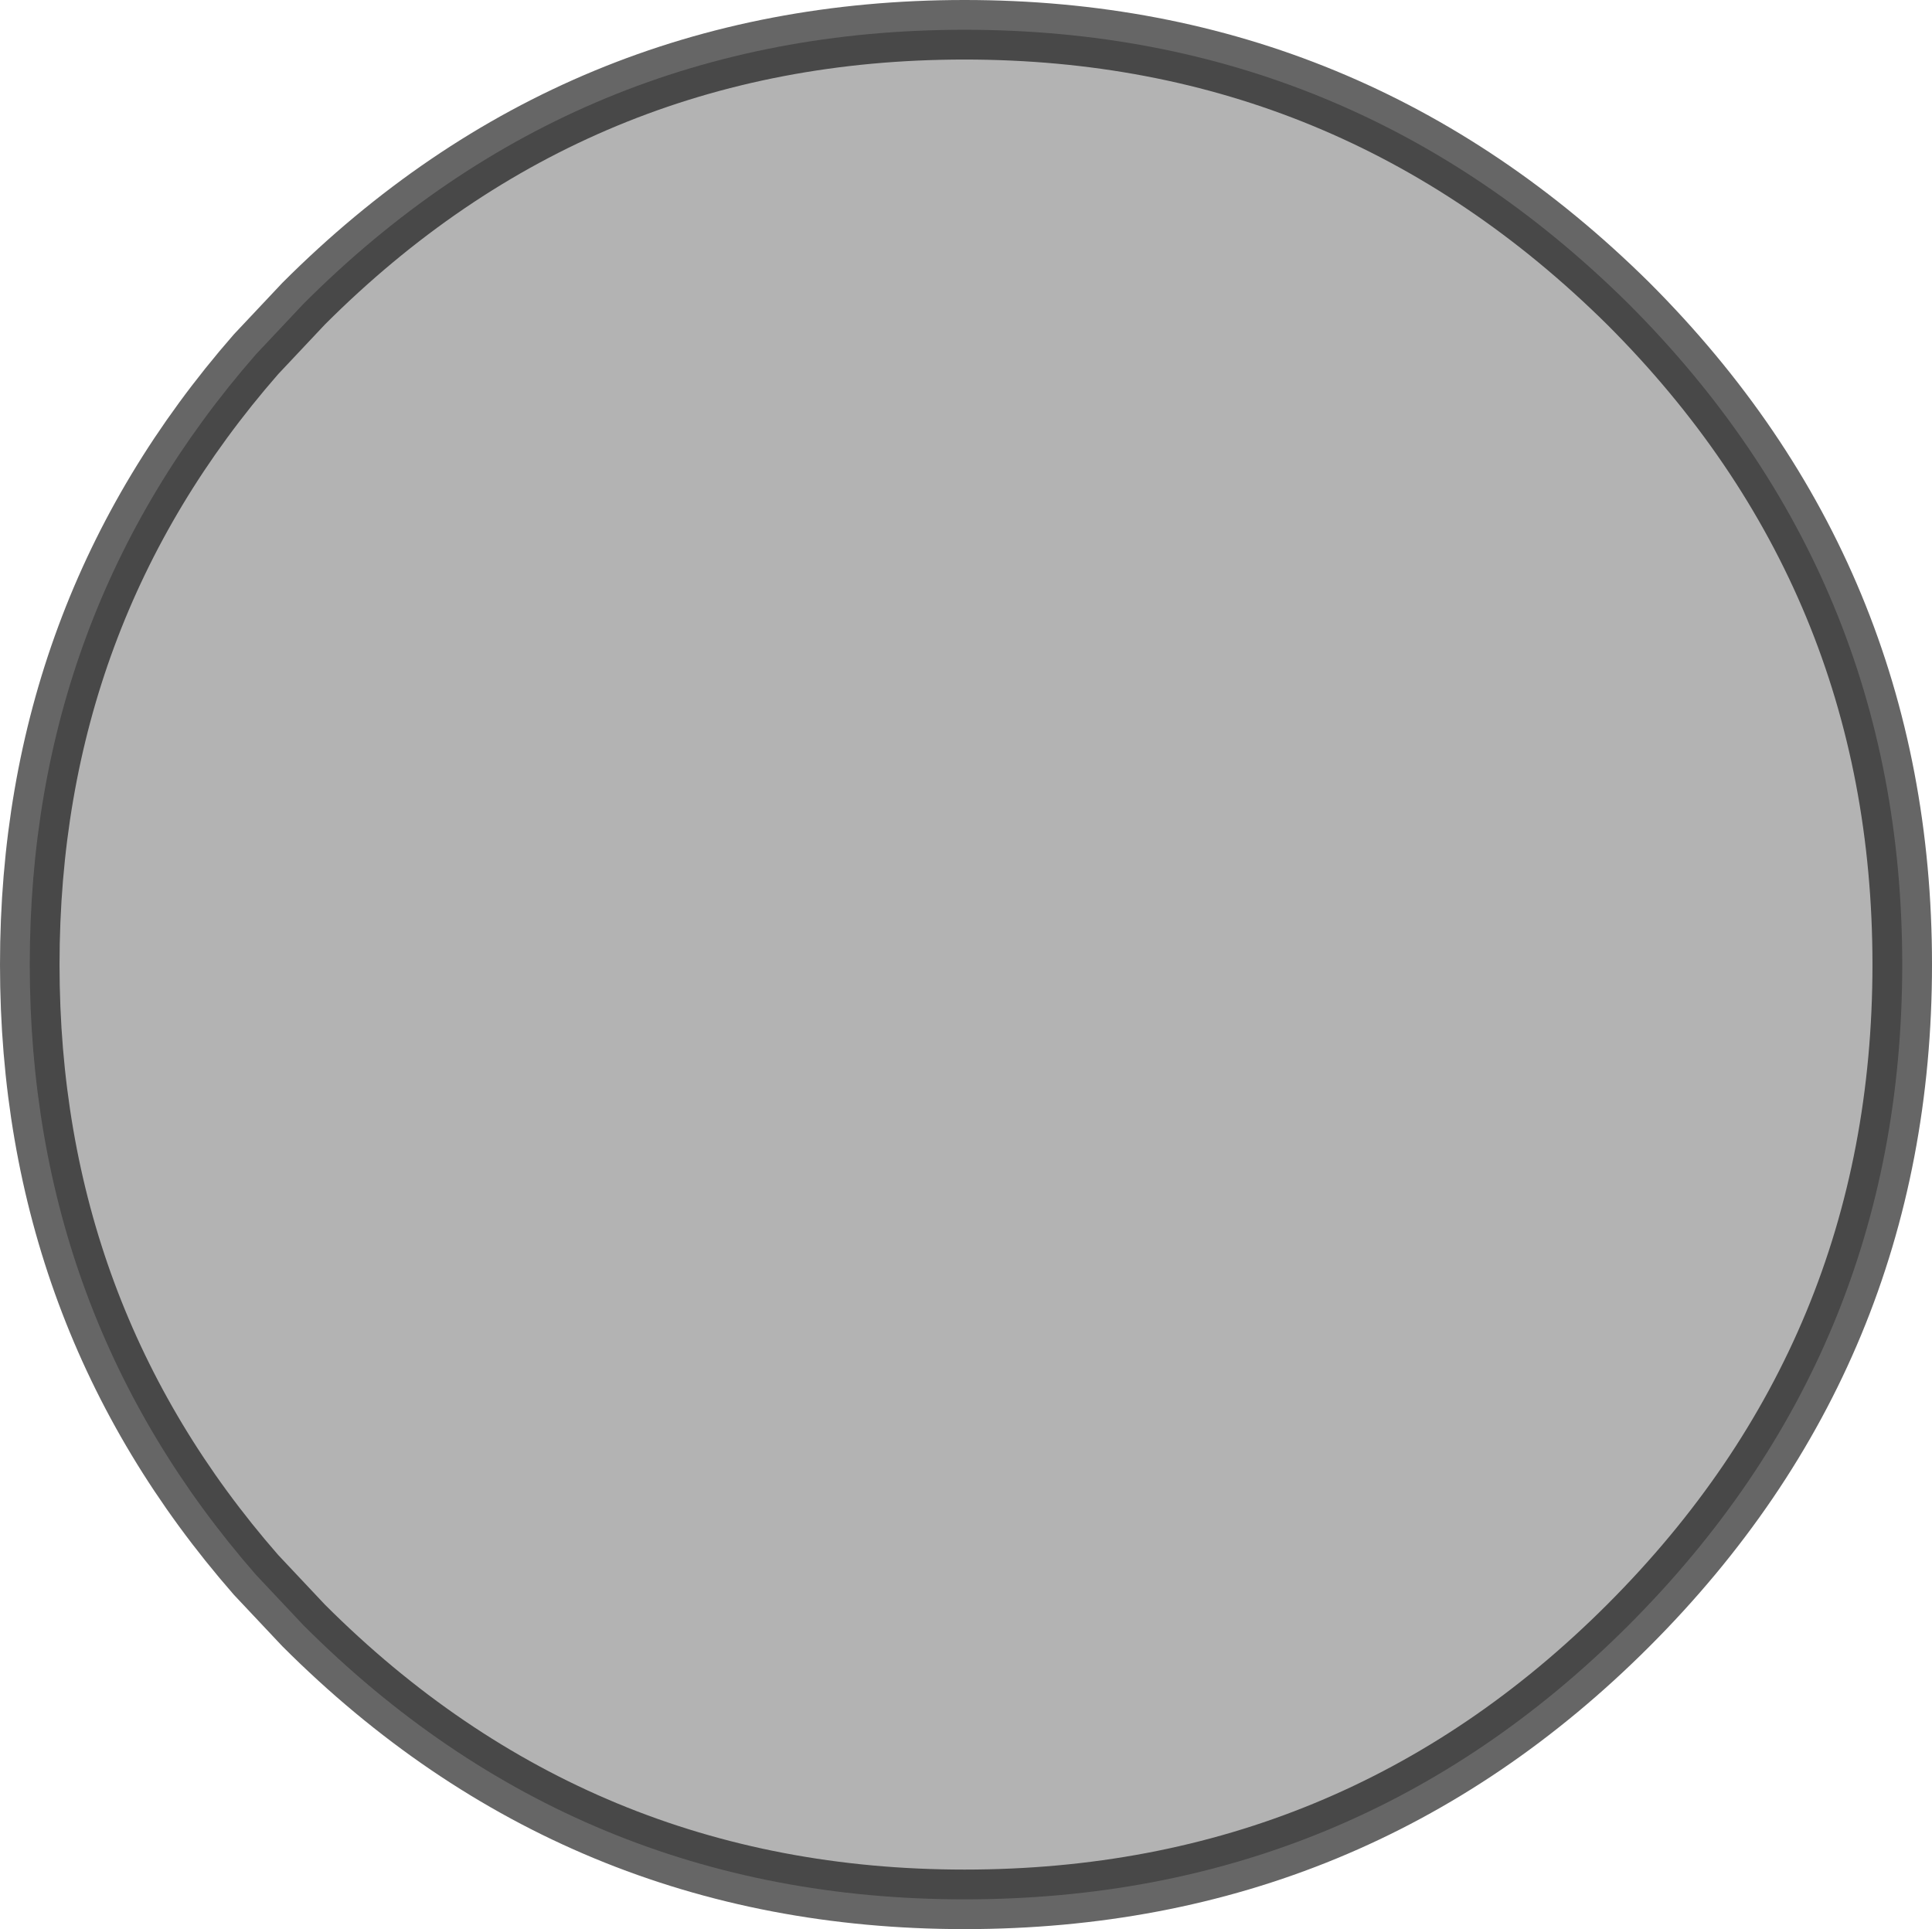 <?xml version="1.0" encoding="UTF-8" standalone="no"?>
<svg xmlns:xlink="http://www.w3.org/1999/xlink" height="32.4px" width="32.45px" xmlns="http://www.w3.org/2000/svg">
  <g transform="matrix(1.0, 0.0, 0.0, 1.0, 0.5, 0.5)">
    <path d="M31.45 15.7 Q31.45 22.2 26.85 26.8 22.25 31.4 15.7 31.4 9.2 31.4 4.6 26.8 L3.8 25.95 Q0.0 21.6 0.0 15.7 0.0 9.8 3.8 5.45 L4.6 4.6 Q9.2 0.0 15.7 0.0 22.2 0.0 26.85 4.6 31.45 9.2 31.45 15.7" fill="#000000" fill-opacity="0.298" fill-rule="evenodd" stroke="none"/>
    <path d="M31.45 15.7 Q31.45 22.2 26.85 26.8 22.25 31.4 15.7 31.4 9.2 31.4 4.6 26.8 L3.8 25.95 Q0.0 21.6 0.0 15.7 0.0 9.8 3.8 5.45 L4.6 4.6 Q9.2 0.0 15.7 0.0 22.2 0.0 26.85 4.6 31.45 9.2 31.45 15.7 Z" fill="none" stroke="#000000" stroke-linecap="round" stroke-linejoin="miter-clip" stroke-miterlimit="4.0" stroke-opacity="0.6" stroke-width="1.0"/>
  </g>
</svg>
